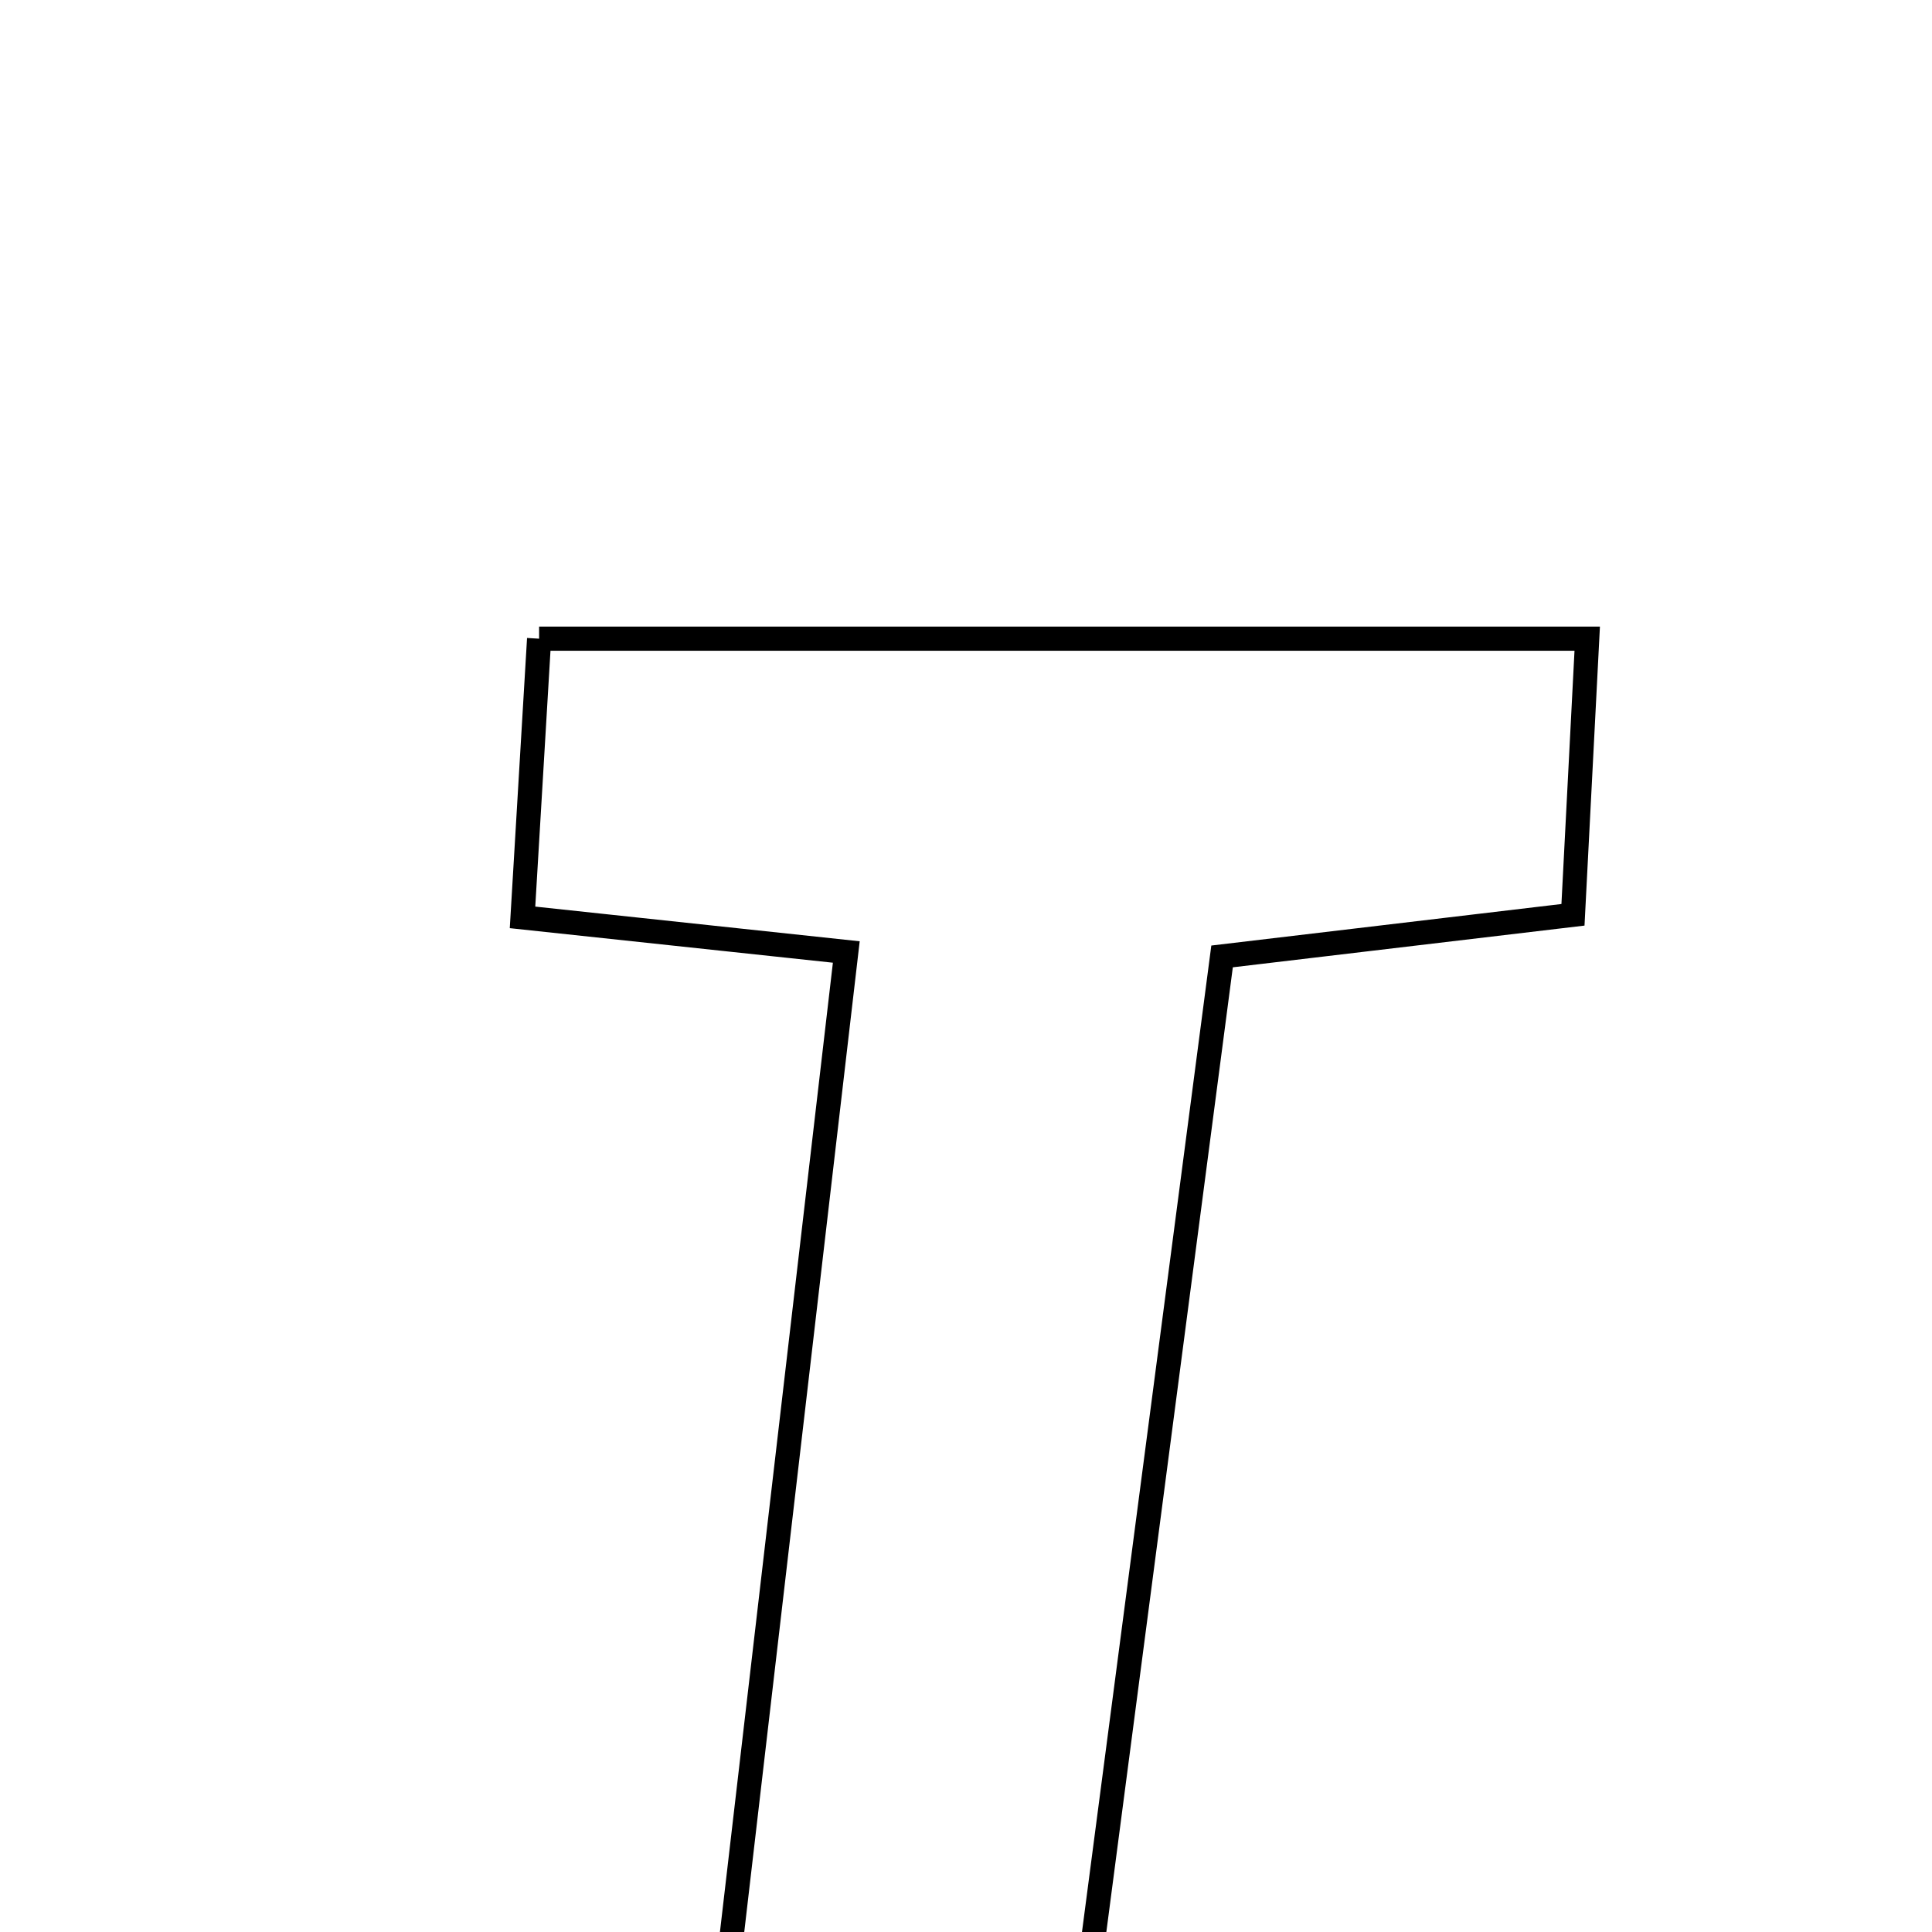 <svg xmlns="http://www.w3.org/2000/svg" viewBox="0.0 0.0 24.0 24.0" height="200px" width="200px"><path fill="none" stroke="black" stroke-width=".3" stroke-opacity="1.0"  filling="0" d="M6.697 7.934 C11.047 7.934 15.24 7.934 19.717 7.934 C19.663 8.99 19.605 10.103 19.54 11.364 C18.058 11.54 16.724 11.698 15.181 11.881 C14.514 16.972 13.852 22.016 13.181 27.135 C11.691 27.135 10.36 27.135 8.729 27.135 C9.329 21.993 9.905 17.047 10.513 11.826 C9.018 11.666 7.868 11.543 6.491 11.396 C6.562 10.216 6.624 9.168 6.697 7.934"></path></svg>